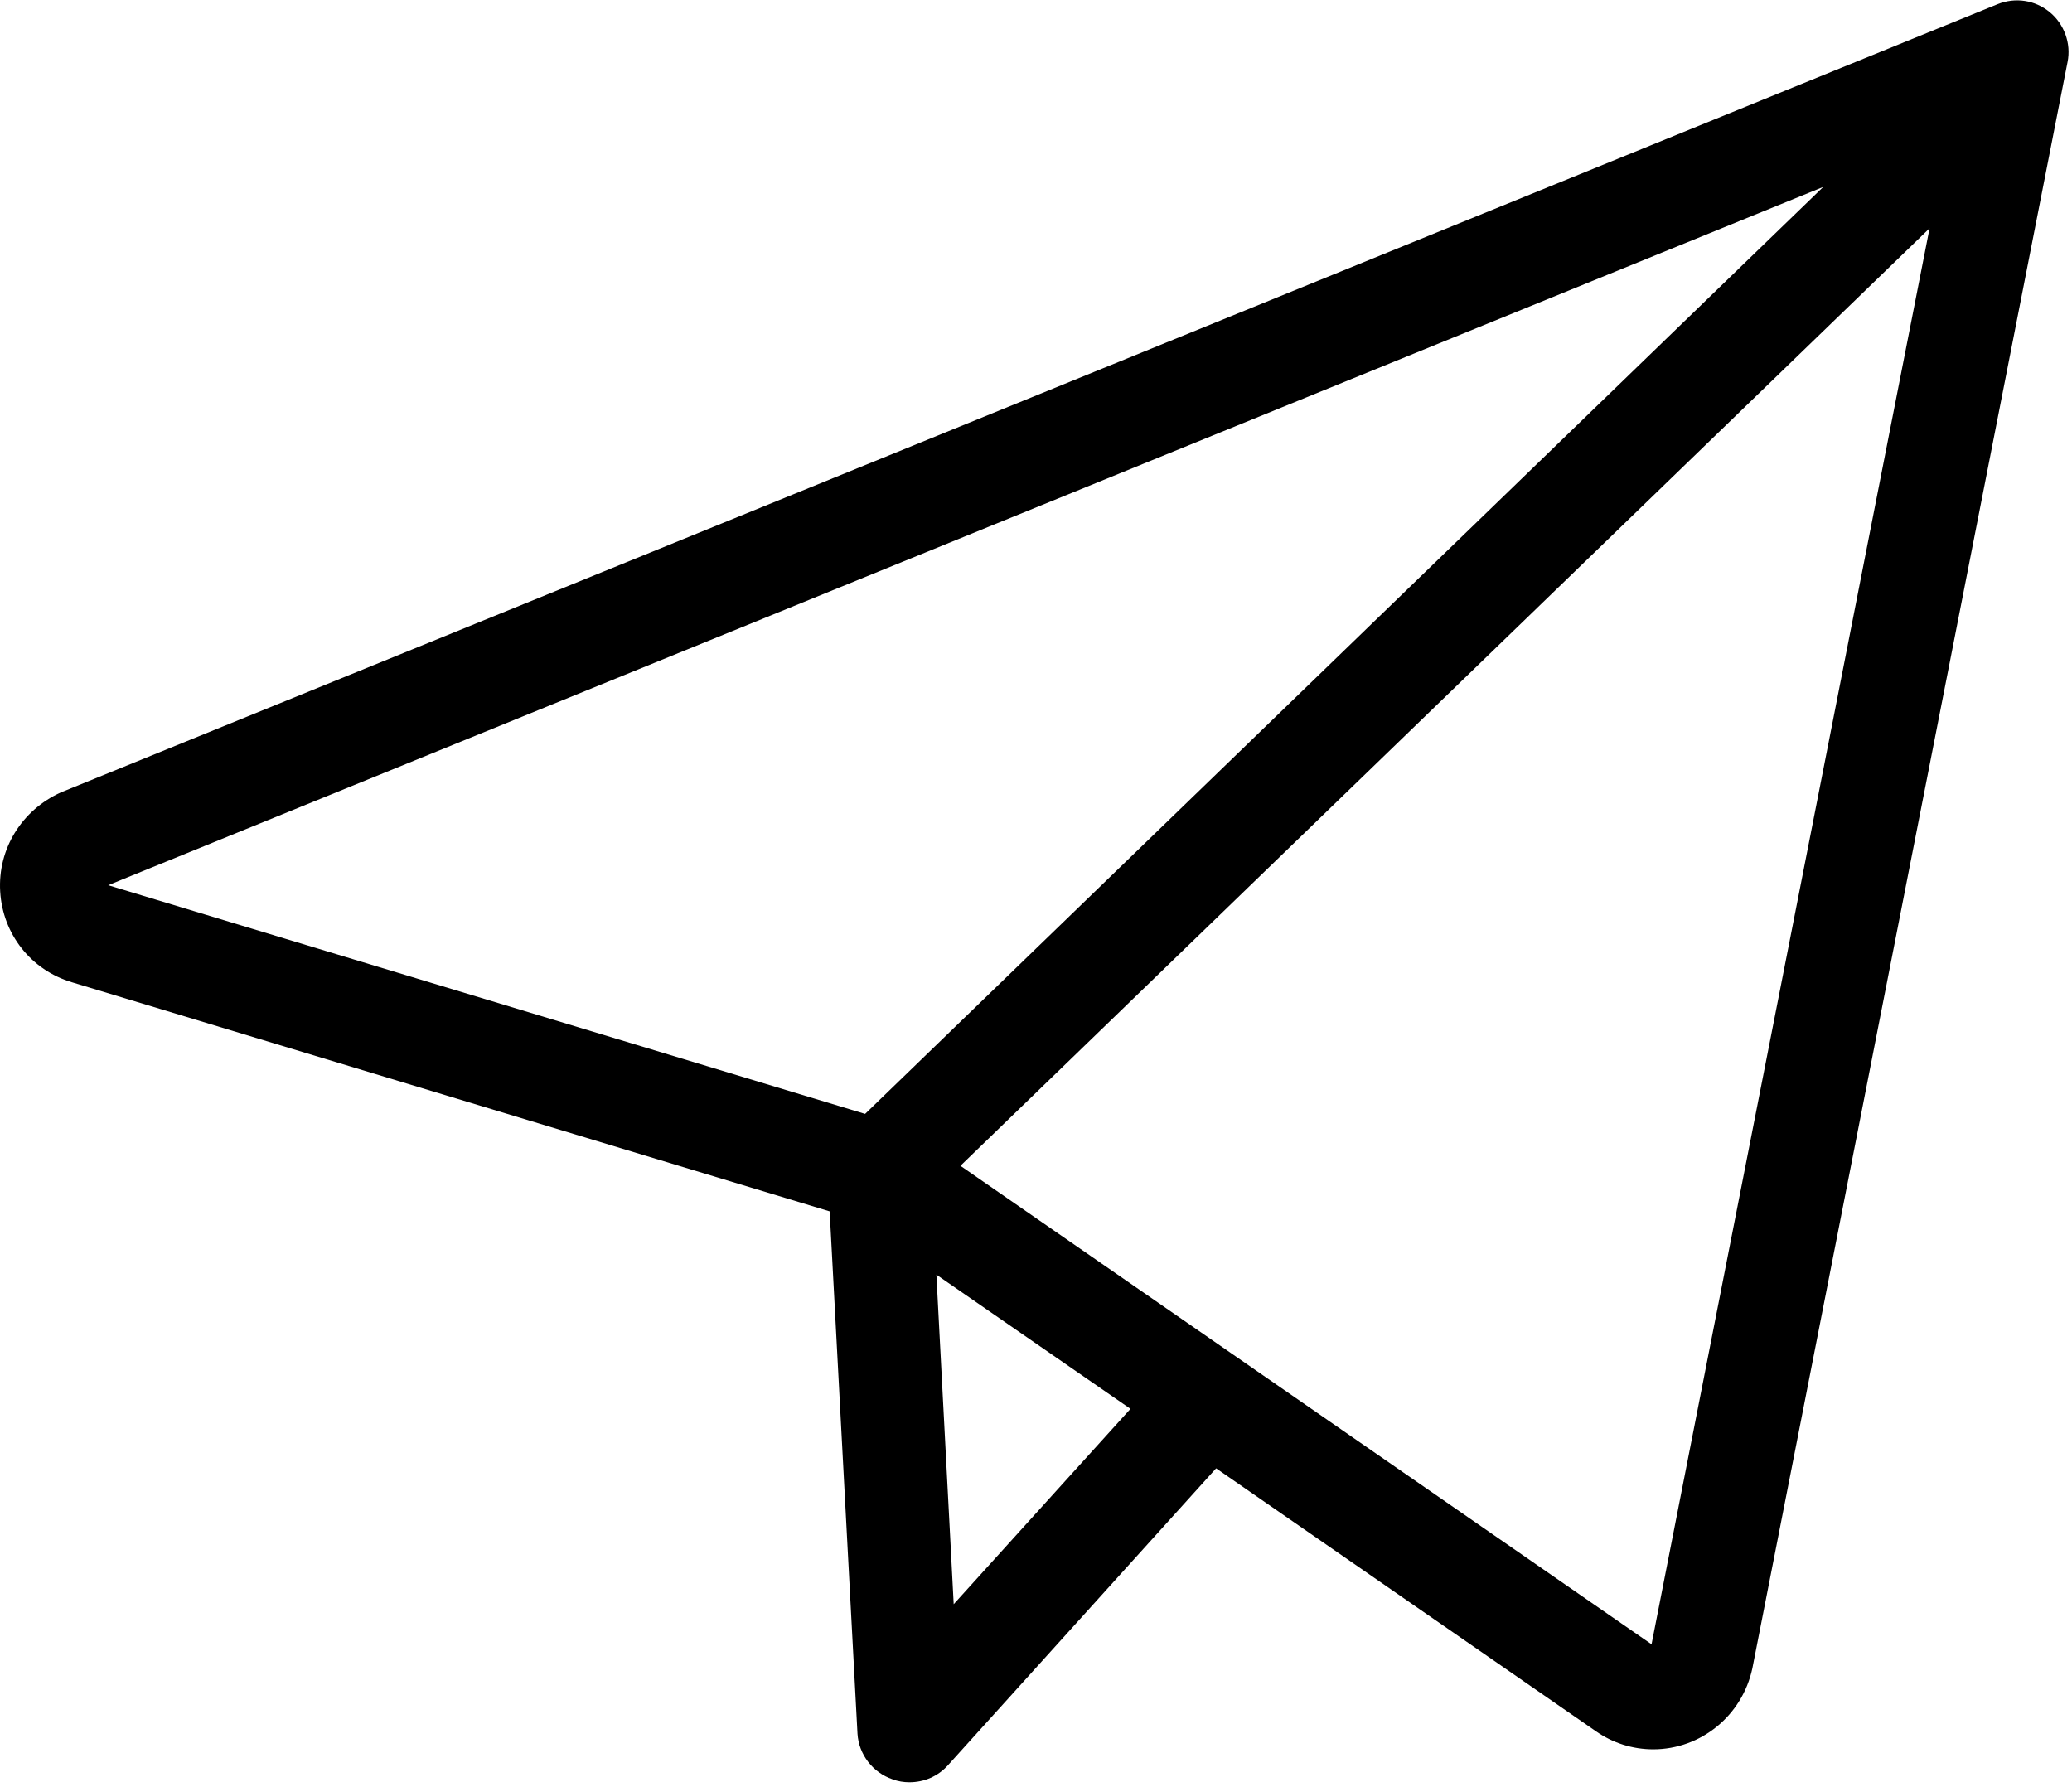 <?xml version="1.0" encoding="utf-8"?>
<!-- Generator: Adobe Illustrator 16.0.0, SVG Export Plug-In . SVG Version: 6.00 Build 0)  -->
<!DOCTYPE svg PUBLIC "-//W3C//DTD SVG 1.0//EN" "http://www.w3.org/TR/2001/REC-SVG-20010904/DTD/svg10.dtd">
<svg version="1.0" id="Layer_1" xmlns="http://www.w3.org/2000/svg" xmlns:xlink="http://www.w3.org/1999/xlink" x="0px" y="0px"
	 width="392.881px" height="338.881px" viewBox="0 0 392.881 338.881" enable-background="new 0 0 392.881 338.881"
	 xml:space="preserve">
<g>
	<g>
		<defs>
			<rect id="SVGID_1_" width="392.881" height="338.881"/>
		</defs>
		<clipPath id="SVGID_2_">
			<use xlink:href="#SVGID_1_"  overflow="visible"/>
		</clipPath>
		<path clip-path="url(#SVGID_2_)" d="M0.035,169.039c0.481,8.082,5.84,14.883,13.598,17.199l143.683,43.441l5.278,99.039
			c0.242,3.922,2.879,7.363,6.64,8.641c1.039,0.402,2.161,0.563,3.2,0.563c2.8,0,5.441-1.121,7.359-3.281l50.801-56.242l72,49.84
			c3.199,2.242,6.961,3.441,10.879,3.441c9.043,0,16.883-6.398,18.801-15.359l59.762-304.559c0.719-3.524-0.641-7.204-3.359-9.442
			c-2.801-2.32-6.563-2.879-9.922-1.519L11.555,150.238C4.113,153.601-0.445,160.961,0.035,169.039L0.035,169.039z M180.836,304.16
			l-3.281-62.48l36.8,25.441L180.836,304.16z M313.156,311.762l-131.043-90.723L365.875,43.281L313.156,311.762z M345.715,35.441
			l-181.68,175.758L20.516,167.84L345.715,35.441z M345.715,35.441"/>
	</g>
</g>
</svg>
